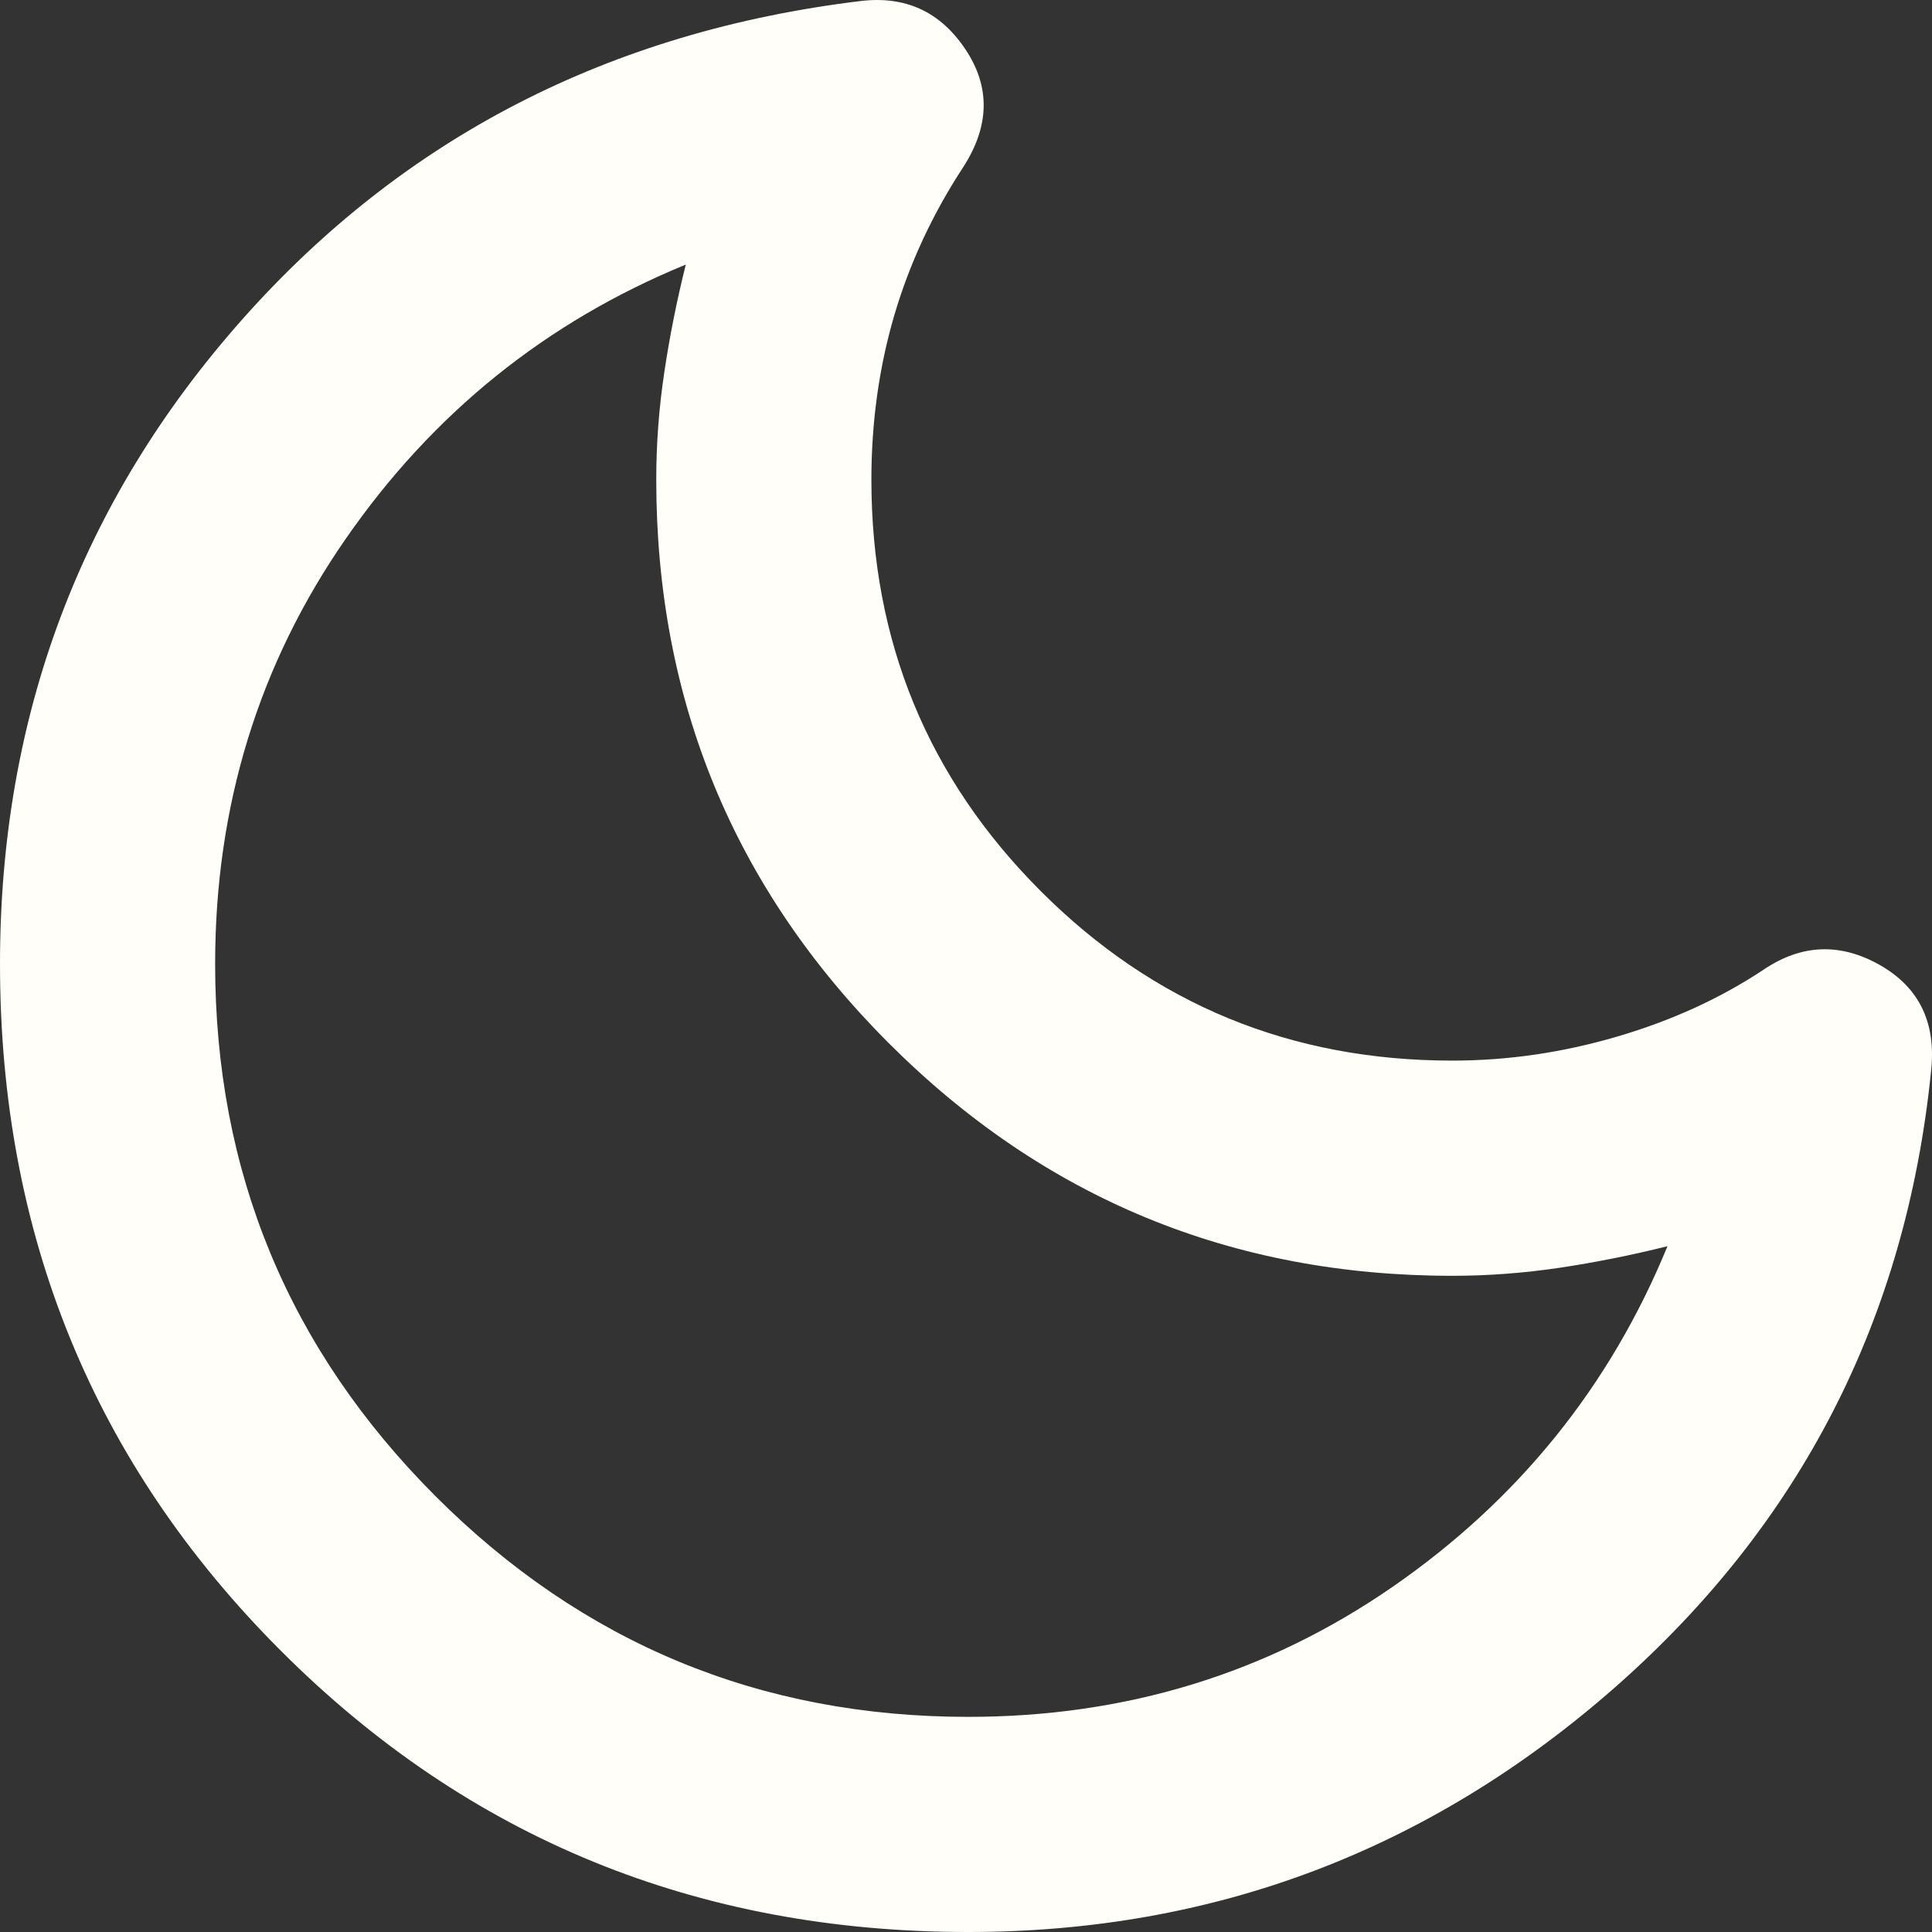 <svg width="34" height="34" viewBox="0 0 34 34" fill="none" xmlns="http://www.w3.org/2000/svg">
<rect x="0" y="0" width="34" height="34" fill="#333333" stroke="none"/>
<path d="M17.039 34C12.274 34 8.243 32.351 4.945 29.053C1.648 25.756 0 21.726 0 16.962C0 12.607 1.42 8.829 4.26 5.625C7.099 2.423 10.728 0.554 15.146 0.018C15.934 -0.077 16.55 0.207 16.991 0.87C17.433 1.532 17.417 2.226 16.944 2.952C16.408 3.773 16.005 4.64 15.736 5.555C15.469 6.47 15.335 7.433 15.335 8.442C15.335 11.282 16.329 13.696 18.317 15.684C20.305 17.672 22.718 18.665 25.558 18.665C26.536 18.665 27.507 18.523 28.47 18.239C29.432 17.956 30.291 17.561 31.049 17.056C31.711 16.614 32.389 16.59 33.084 16.984C33.778 17.379 34.078 18.003 33.983 18.855C33.541 23.209 31.688 26.822 28.423 29.693C25.156 32.564 21.362 34 17.039 34ZM17.039 30.214C19.816 30.214 22.308 29.449 24.517 27.919C26.726 26.388 28.335 24.392 29.345 21.931C28.713 22.089 28.082 22.215 27.451 22.31C26.82 22.404 26.189 22.452 25.558 22.452C21.677 22.452 18.372 21.087 15.642 18.359C12.913 15.629 11.549 12.323 11.549 8.442C11.549 7.811 11.596 7.18 11.691 6.549C11.785 5.918 11.911 5.287 12.069 4.656C9.608 5.666 7.613 7.275 6.083 9.484C4.552 11.692 3.786 14.185 3.786 16.962C3.786 20.622 5.08 23.745 7.667 26.333C10.255 28.92 13.379 30.214 17.039 30.214Z" fill="#FFFEF9"/>
</svg>
